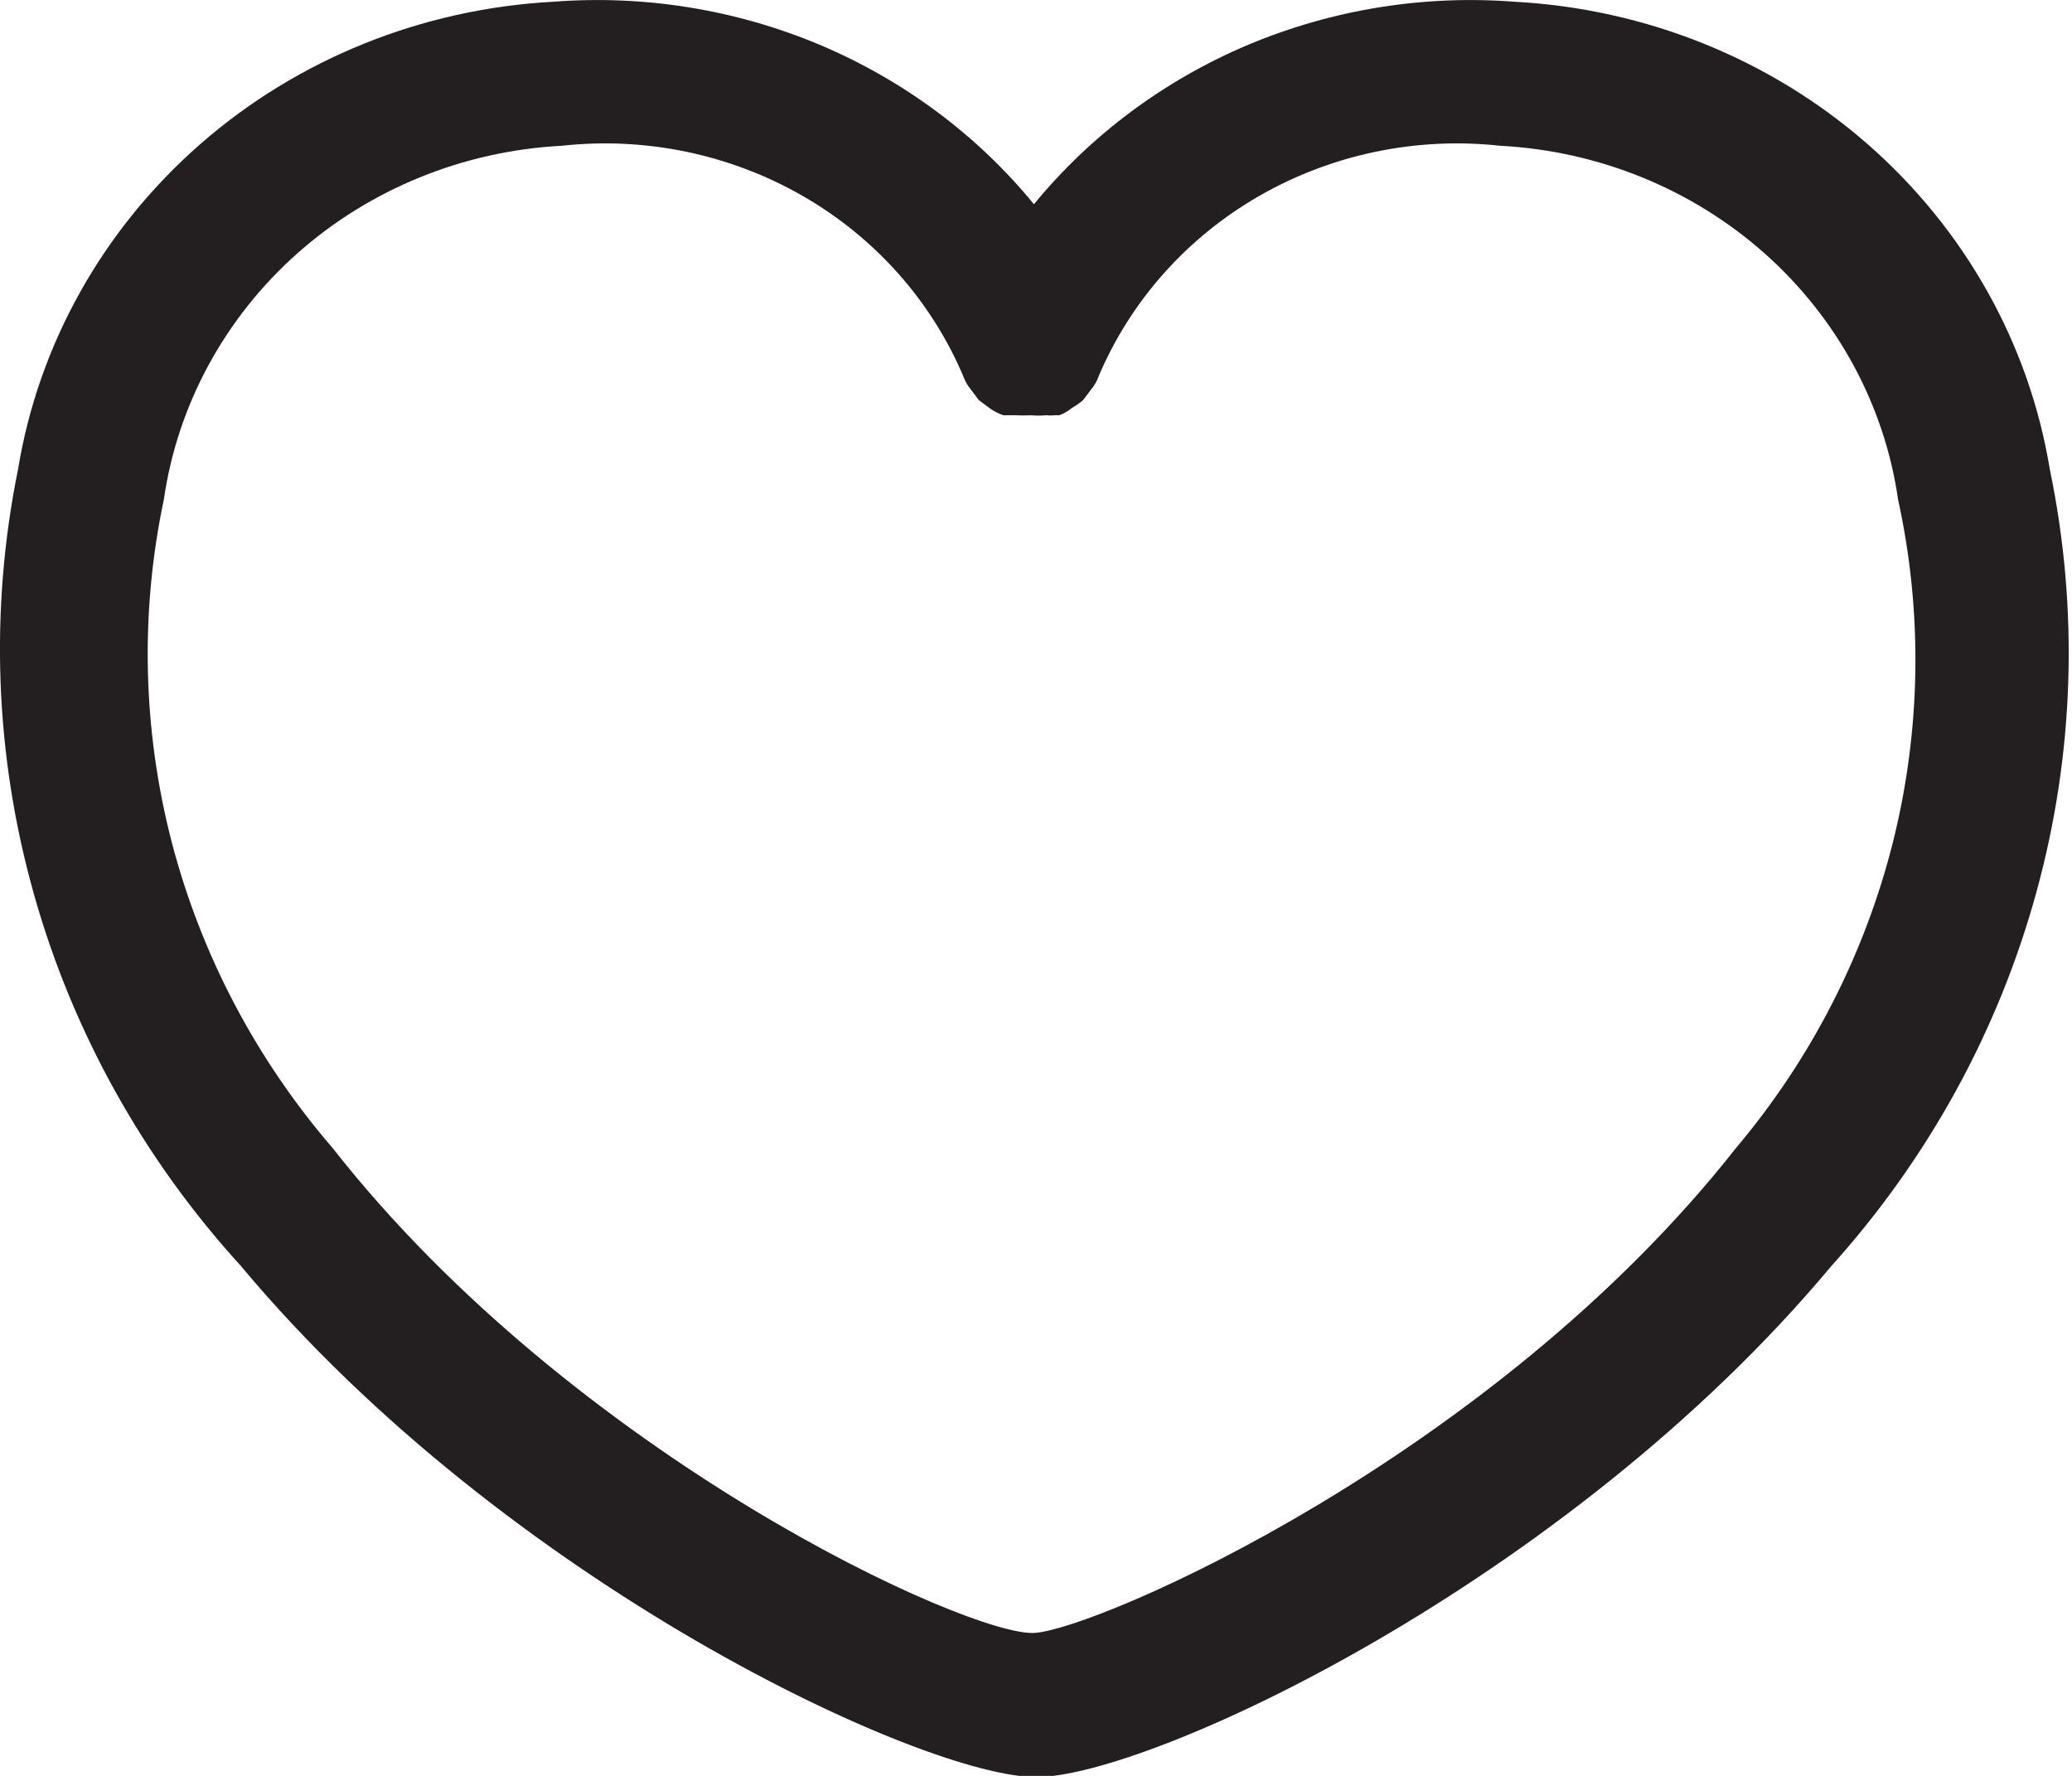 <svg width="14" height="12" viewBox="0 0 14 12" fill="none" xmlns="http://www.w3.org/2000/svg">
<path d="M13.85 3.171C13.711 2.324 13.276 1.549 12.619 0.974C11.962 0.399 11.121 0.06 10.237 0.012C9.621 -0.036 9.002 0.064 8.435 0.302C7.868 0.541 7.371 0.911 6.986 1.38C6.602 0.911 6.104 0.541 5.537 0.302C4.97 0.064 4.351 -0.036 3.735 0.012C2.851 0.06 2.01 0.399 1.353 0.974C0.696 1.549 0.261 2.324 0.122 3.171C-0.071 4.121 -0.035 5.1 0.227 6.034C0.488 6.968 0.968 7.831 1.629 8.556C3.423 10.703 6.242 12.008 7.001 12.008C7.76 12.008 10.579 10.703 12.373 8.556C13.029 7.828 13.503 6.964 13.759 6.03C14.016 5.097 14.047 4.118 13.85 3.171ZM11.73 7.757C10.087 9.846 7.423 11.005 6.991 11.034C6.559 11.063 3.886 9.846 2.247 7.757C1.73 7.157 1.359 6.451 1.161 5.693C0.964 4.934 0.945 4.142 1.107 3.376C1.199 2.737 1.518 2.149 2.008 1.713C2.499 1.277 3.13 1.02 3.795 0.985C4.361 0.923 4.932 1.042 5.422 1.323C5.912 1.604 6.293 2.033 6.509 2.543C6.52 2.575 6.537 2.604 6.559 2.631L6.614 2.704L6.685 2.757C6.714 2.778 6.746 2.795 6.78 2.806C6.78 2.806 6.78 2.806 6.805 2.806C6.83 2.806 6.845 2.806 6.86 2.806C6.896 2.808 6.931 2.808 6.966 2.806C6.999 2.809 7.033 2.809 7.067 2.806C7.087 2.808 7.107 2.808 7.127 2.806C7.127 2.806 7.127 2.806 7.157 2.806C7.188 2.795 7.217 2.778 7.242 2.757C7.269 2.742 7.294 2.724 7.318 2.704L7.373 2.631C7.395 2.604 7.412 2.575 7.423 2.543C7.639 2.033 8.02 1.604 8.51 1.323C9 1.042 9.571 0.923 10.137 0.985C10.802 1.02 11.433 1.277 11.924 1.713C12.414 2.149 12.733 2.737 12.825 3.376C12.992 4.139 12.98 4.929 12.791 5.687C12.601 6.445 12.239 7.153 11.73 7.757Z" fill="#231F20"/>
</svg>
